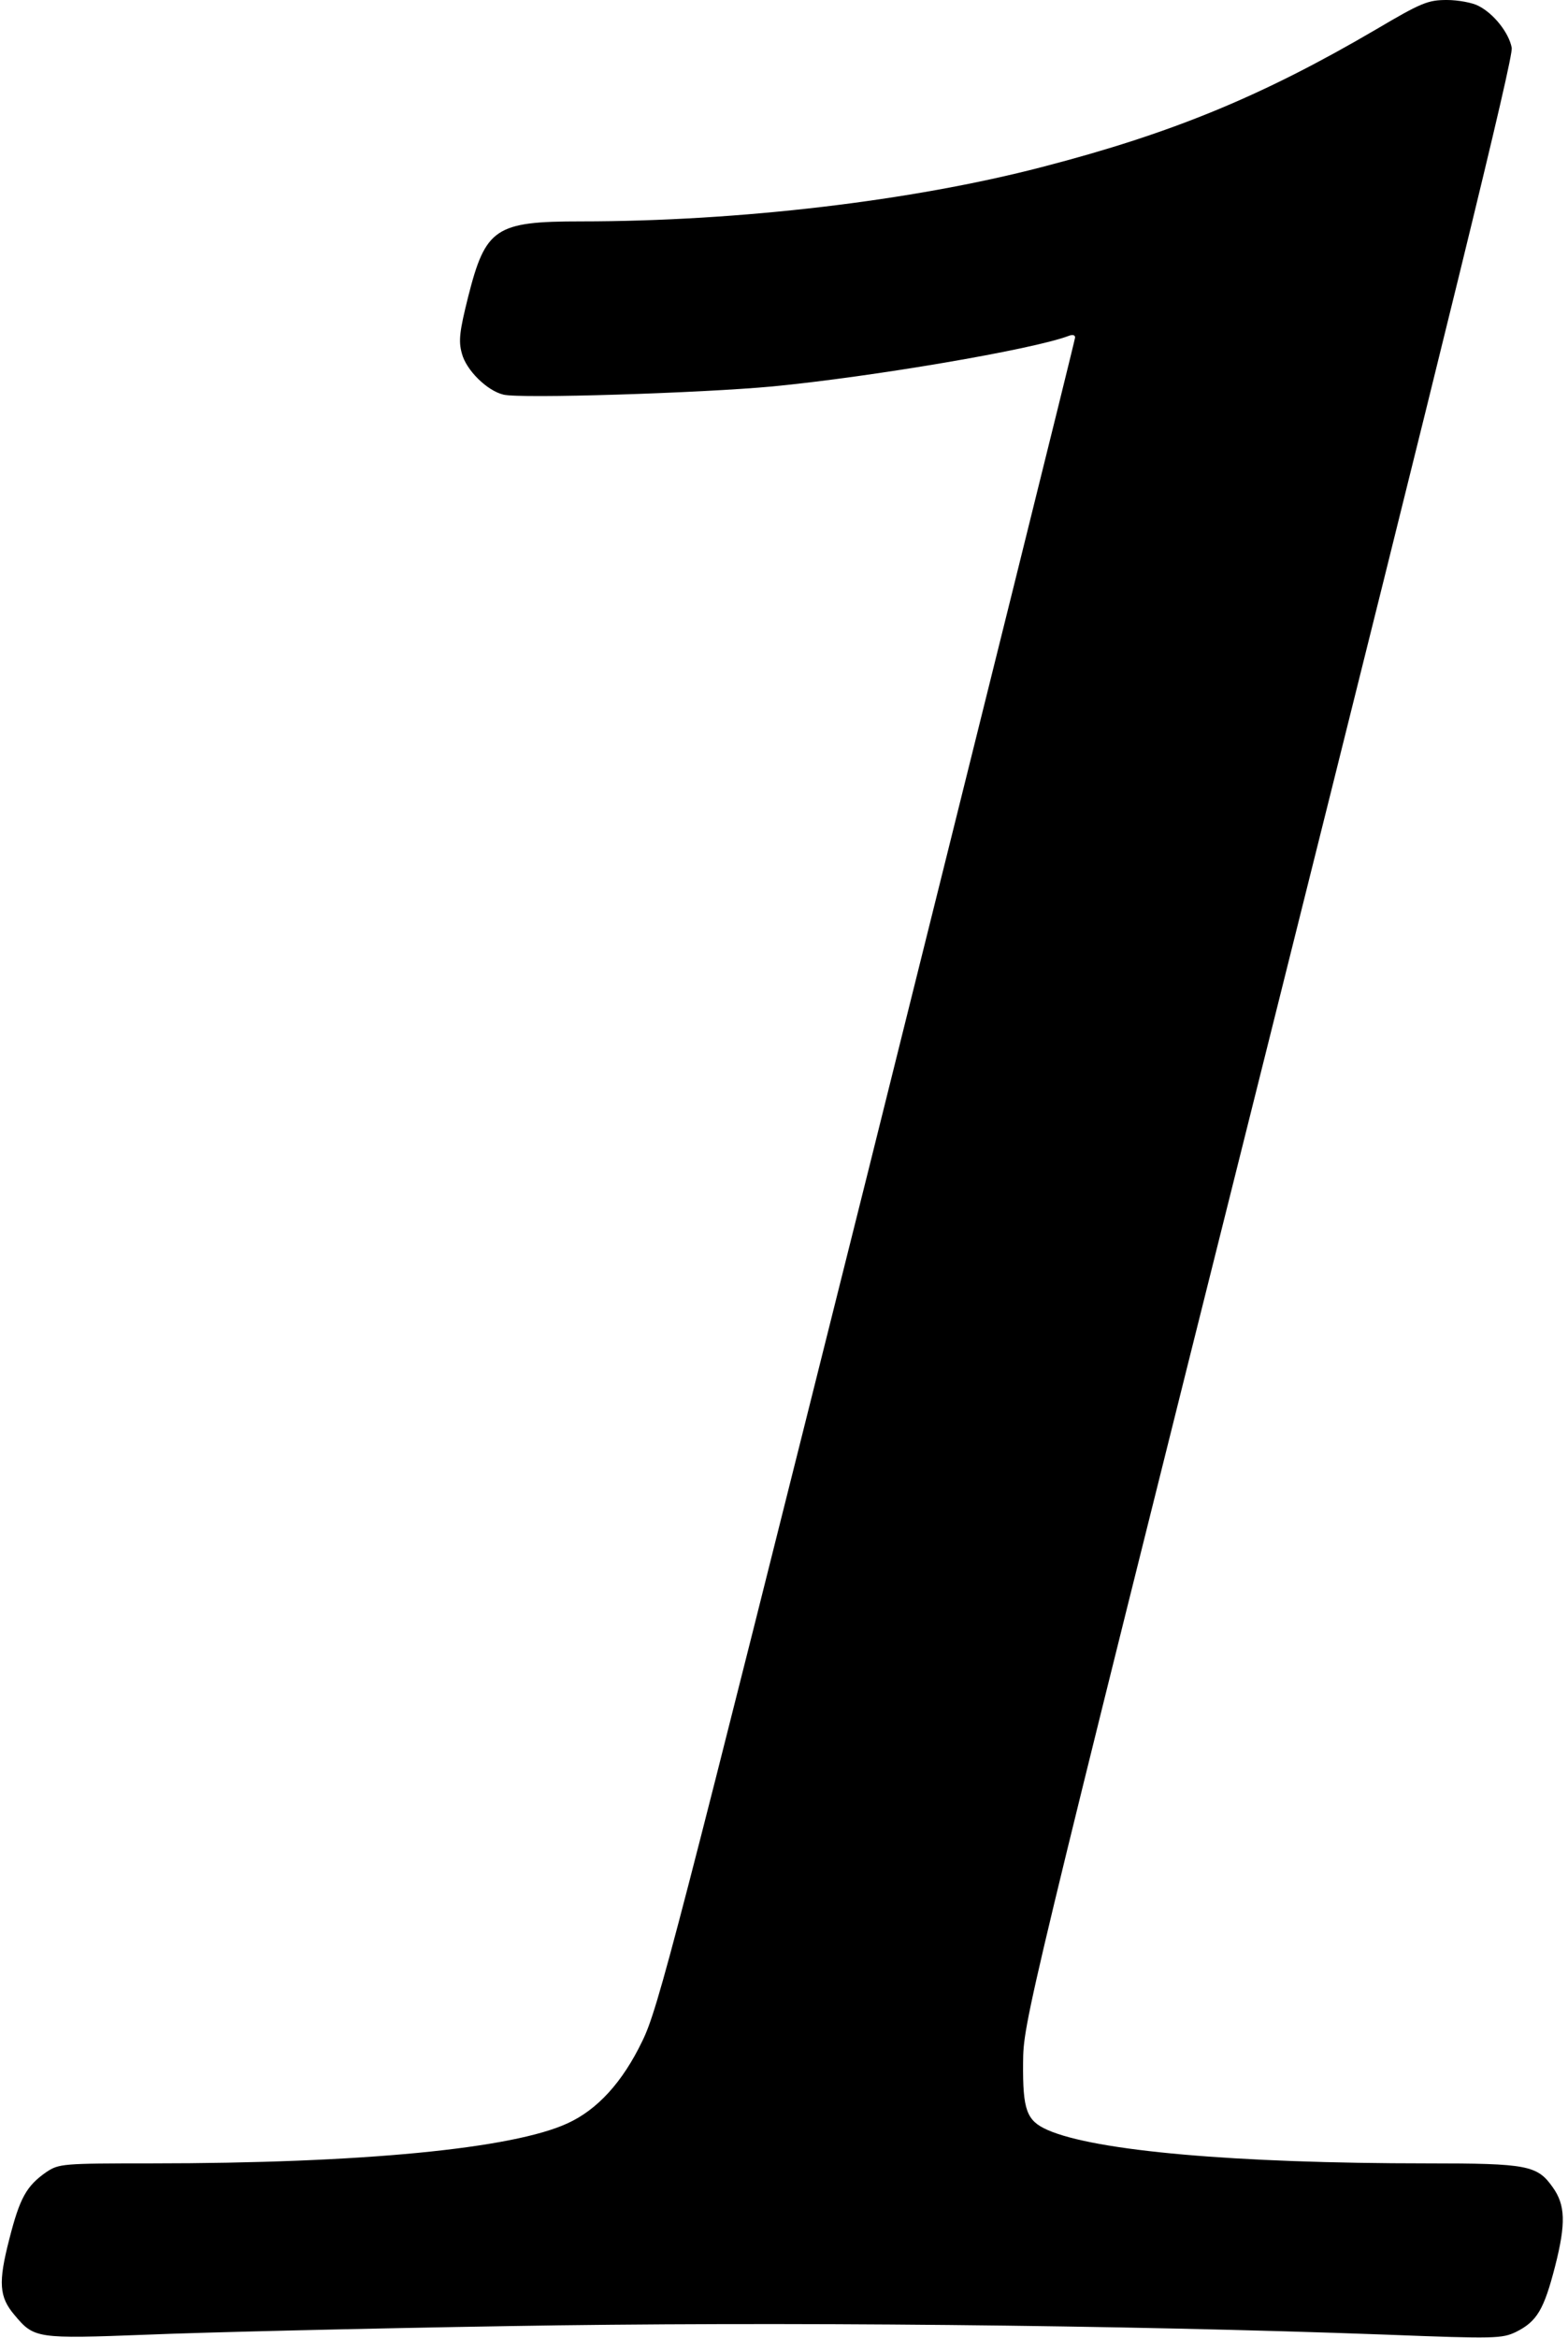 <?xml version="1.0" standalone="no"?>
<!DOCTYPE svg PUBLIC "-//W3C//DTD SVG 20010904//EN"
 "http://www.w3.org/TR/2001/REC-SVG-20010904/DTD/svg10.dtd">
<svg version="1.0" xmlns="http://www.w3.org/2000/svg"
 width="404pt" height="602pt" viewBox="0 0 404 602"
 preserveAspectRatio="xMidYMid meet">
<g transform="translate(0,602) scale(0.1,-0.1)"
fill="#000000" stroke="none">
<path d="M3545 5944 c-292 -171 -524 -267 -860 -354 -334 -87 -780 -140 -1188
-140 -221 0 -246 -17 -291 -195 -22 -88 -25 -113 -16 -145 11 -43 65 -96 107
-106 42 -11 511 4 693 21 259 25 670 95 763 130 10 4 17 3 17 -4 0 -6 -241
-975 -535 -2154 -495 -1977 -539 -2149 -580 -2232 -51 -106 -116 -177 -193
-212 -141 -65 -528 -103 -1073 -103 -228 0 -237 -1 -269 -22 -52 -36 -69 -67
-96 -173 -29 -112 -26 -149 13 -195 51 -61 56 -62 343 -51 143 6 561 16 928
22 687 12 1589 3 2264 -22 282 -11 298 -10 334 7 54 27 72 57 101 170 28 110
26 157 -6 202 -40 57 -65 62 -323 62 -497 0 -856 32 -979 86 -54 24 -64 51
-63 173 1 106 2 111 633 2631 466 1862 631 2533 626 2557 -7 38 -46 88 -86
108 -15 8 -52 15 -81 15 -49 0 -66 -7 -183 -76z"/>
</g>
</svg>
